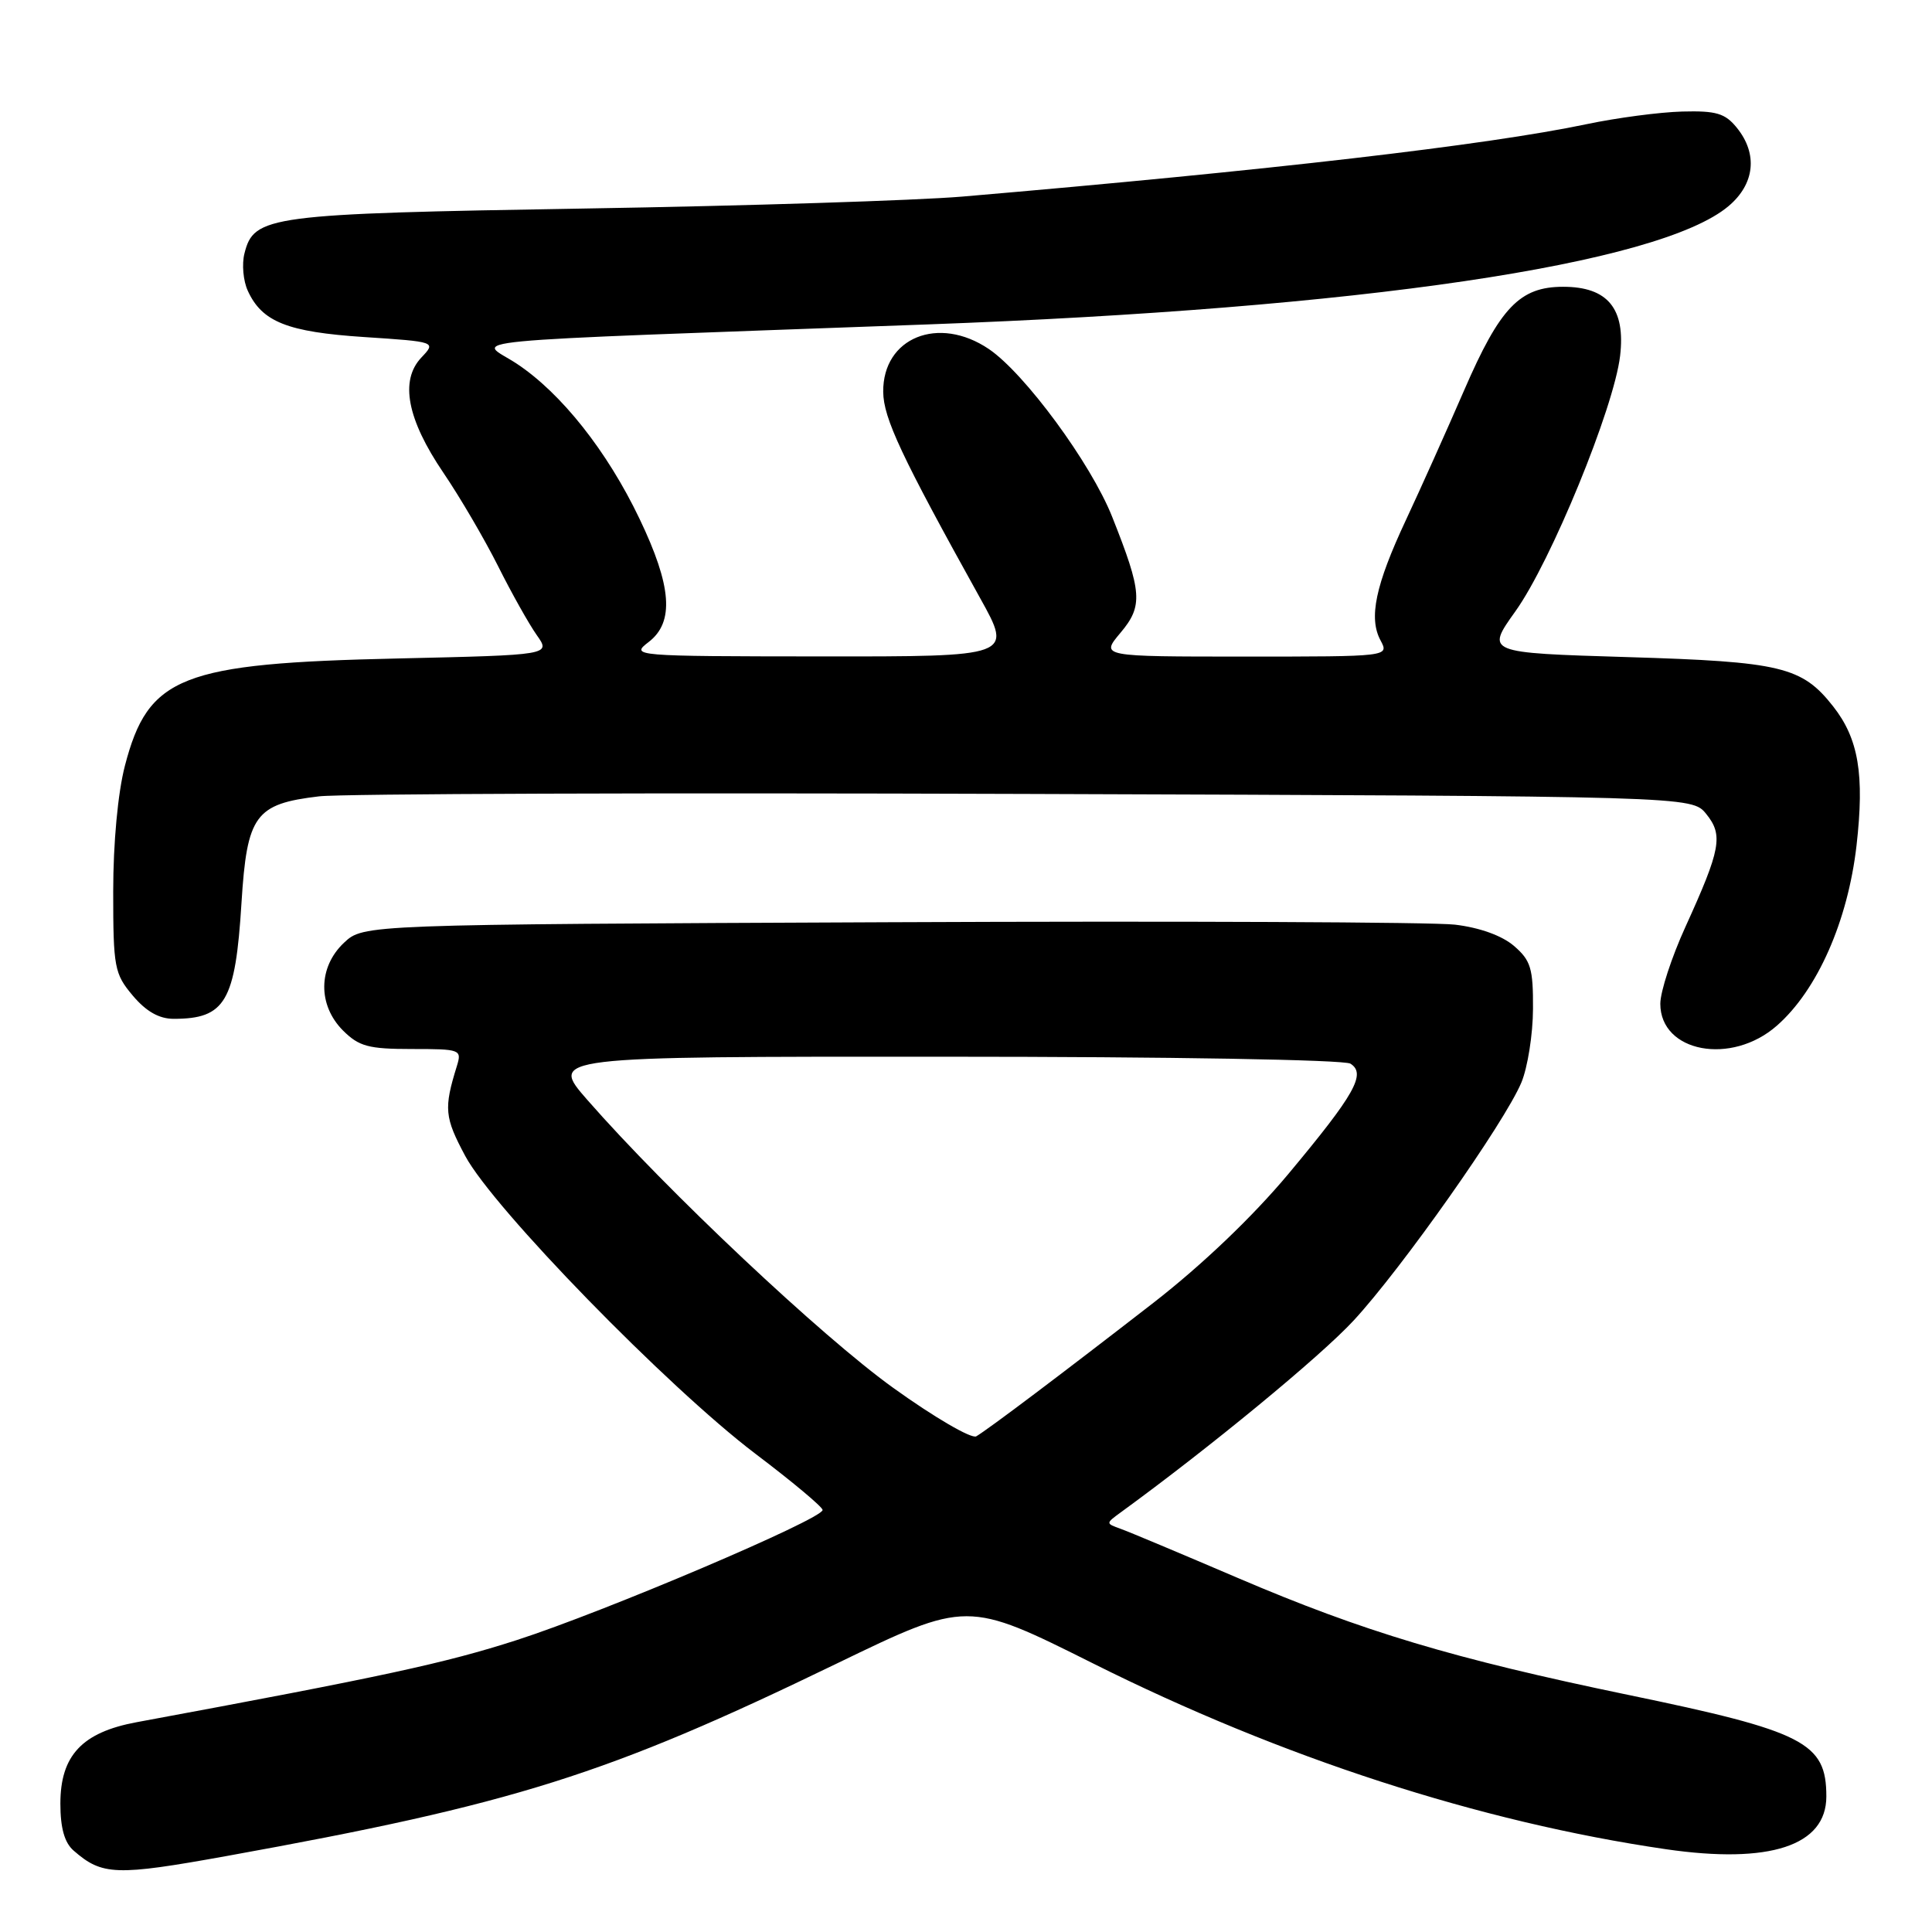 <?xml version="1.0" encoding="UTF-8" standalone="no"?>
<!DOCTYPE svg PUBLIC "-//W3C//DTD SVG 1.1//EN" "http://www.w3.org/Graphics/SVG/1.1/DTD/svg11.dtd" >
<svg xmlns="http://www.w3.org/2000/svg" xmlns:xlink="http://www.w3.org/1999/xlink" version="1.1" viewBox="0 0 256 256">
 <g >
 <path fill="currentColor"
d=" M 30.04 245.93 C 68.17 239.04 80.40 235.19 110.83 220.45 C 128.15 212.07 128.15 212.07 144.83 220.41 C 169.81 232.91 196.08 241.43 220.74 245.03 C 234.51 247.03 242.00 244.57 242.00 238.04 C 242.00 230.90 239.10 229.41 215.64 224.56 C 192.60 219.78 180.64 216.20 164.00 209.08 C 156.57 205.90 149.60 202.97 148.50 202.58 C 146.50 201.86 146.50 201.86 148.50 200.40 C 160.30 191.81 174.95 179.75 179.36 174.98 C 185.72 168.11 199.38 148.73 201.59 143.44 C 202.42 141.45 203.12 137.05 203.13 133.68 C 203.16 128.32 202.84 127.26 200.61 125.34 C 199.03 123.98 196.07 122.91 192.78 122.52 C 189.88 122.18 156.15 122.03 117.83 122.20 C 48.16 122.50 48.16 122.50 45.58 124.92 C 42.14 128.16 42.09 133.18 45.45 136.55 C 47.57 138.66 48.83 139.00 54.57 139.00 C 61.02 139.00 61.21 139.07 60.54 141.25 C 58.79 146.89 58.90 148.04 61.65 153.18 C 65.37 160.12 88.45 183.80 100.08 192.62 C 104.99 196.33 109.00 199.69 109.00 200.08 C 109.00 201.28 80.13 213.56 68.47 217.32 C 58.97 220.38 50.84 222.14 18.11 228.20 C 10.88 229.54 8.00 232.61 8.00 238.99 C 8.00 242.22 8.55 244.17 9.75 245.21 C 13.54 248.52 15.35 248.58 30.04 245.93 Z  M 235.44 135.91 C 240.81 131.21 244.85 122.04 246.00 112.03 C 247.07 102.63 246.27 97.89 242.91 93.61 C 238.77 88.34 236.02 87.68 215.68 87.07 C 196.87 86.50 196.87 86.50 200.80 81.00 C 205.51 74.42 213.85 54.07 214.67 47.17 C 215.41 40.89 213.03 38.00 207.13 38.00 C 201.38 38.00 198.77 40.72 194.00 51.73 C 191.67 57.10 188.20 64.83 186.29 68.91 C 182.25 77.54 181.33 81.89 182.93 84.86 C 184.07 87.00 184.07 87.00 164.95 87.00 C 145.82 87.00 145.82 87.00 148.46 83.86 C 151.48 80.28 151.35 78.49 147.36 68.46 C 144.55 61.39 135.78 49.47 131.03 46.25 C 124.36 41.74 116.97 44.73 117.03 51.92 C 117.06 55.41 119.44 60.47 129.87 79.25 C 134.18 87.00 134.18 87.00 108.84 86.98 C 83.82 86.96 83.53 86.93 85.95 85.07 C 89.38 82.44 89.02 77.67 84.73 68.72 C 80.45 59.77 74.36 52.09 68.47 48.19 C 63.38 44.82 57.41 45.39 122.86 42.99 C 180.24 40.88 219.86 35.04 229.03 27.32 C 232.52 24.39 232.95 20.39 230.14 16.93 C 228.59 15.01 227.41 14.66 222.89 14.78 C 219.93 14.86 214.24 15.61 210.25 16.45 C 197.03 19.23 168.19 22.57 127.50 26.05 C 121.45 26.56 98.95 27.28 77.50 27.63 C 35.49 28.33 33.65 28.57 32.39 33.59 C 32.03 35.00 32.23 37.22 32.83 38.52 C 34.71 42.65 38.07 43.99 48.25 44.66 C 57.81 45.29 57.81 45.29 55.82 47.39 C 52.96 50.43 53.94 55.55 58.75 62.64 C 60.94 65.86 64.19 71.42 65.99 75.00 C 67.78 78.58 70.09 82.69 71.12 84.15 C 72.99 86.79 72.99 86.79 52.75 87.25 C 23.96 87.89 19.64 89.59 16.55 101.47 C 15.62 105.05 15.00 111.69 15.00 118.13 C 15.00 128.20 15.16 129.03 17.59 131.92 C 19.36 134.02 21.08 135.00 23.01 135.00 C 29.86 135.00 31.19 132.73 32.00 119.61 C 32.73 108.00 33.81 106.52 42.28 105.52 C 45.15 105.17 87.25 105.03 135.84 105.20 C 224.18 105.50 224.18 105.50 226.08 107.85 C 228.36 110.66 228.02 112.51 223.33 122.81 C 221.50 126.82 220.00 131.41 220.00 133.00 C 220.00 139.44 229.41 141.21 235.44 135.91 Z  M 118.36 183.90 C 108.87 177.09 88.31 157.73 77.83 145.75 C 72.80 140.00 72.80 140.00 125.15 140.02 C 154.98 140.02 178.12 140.42 178.94 140.94 C 181.06 142.28 179.53 144.99 170.71 155.56 C 165.98 161.22 159.29 167.61 152.83 172.63 C 140.71 182.03 130.97 189.37 129.36 190.32 C 128.73 190.68 123.78 187.80 118.36 183.90 Z "/>
</g>
</svg>